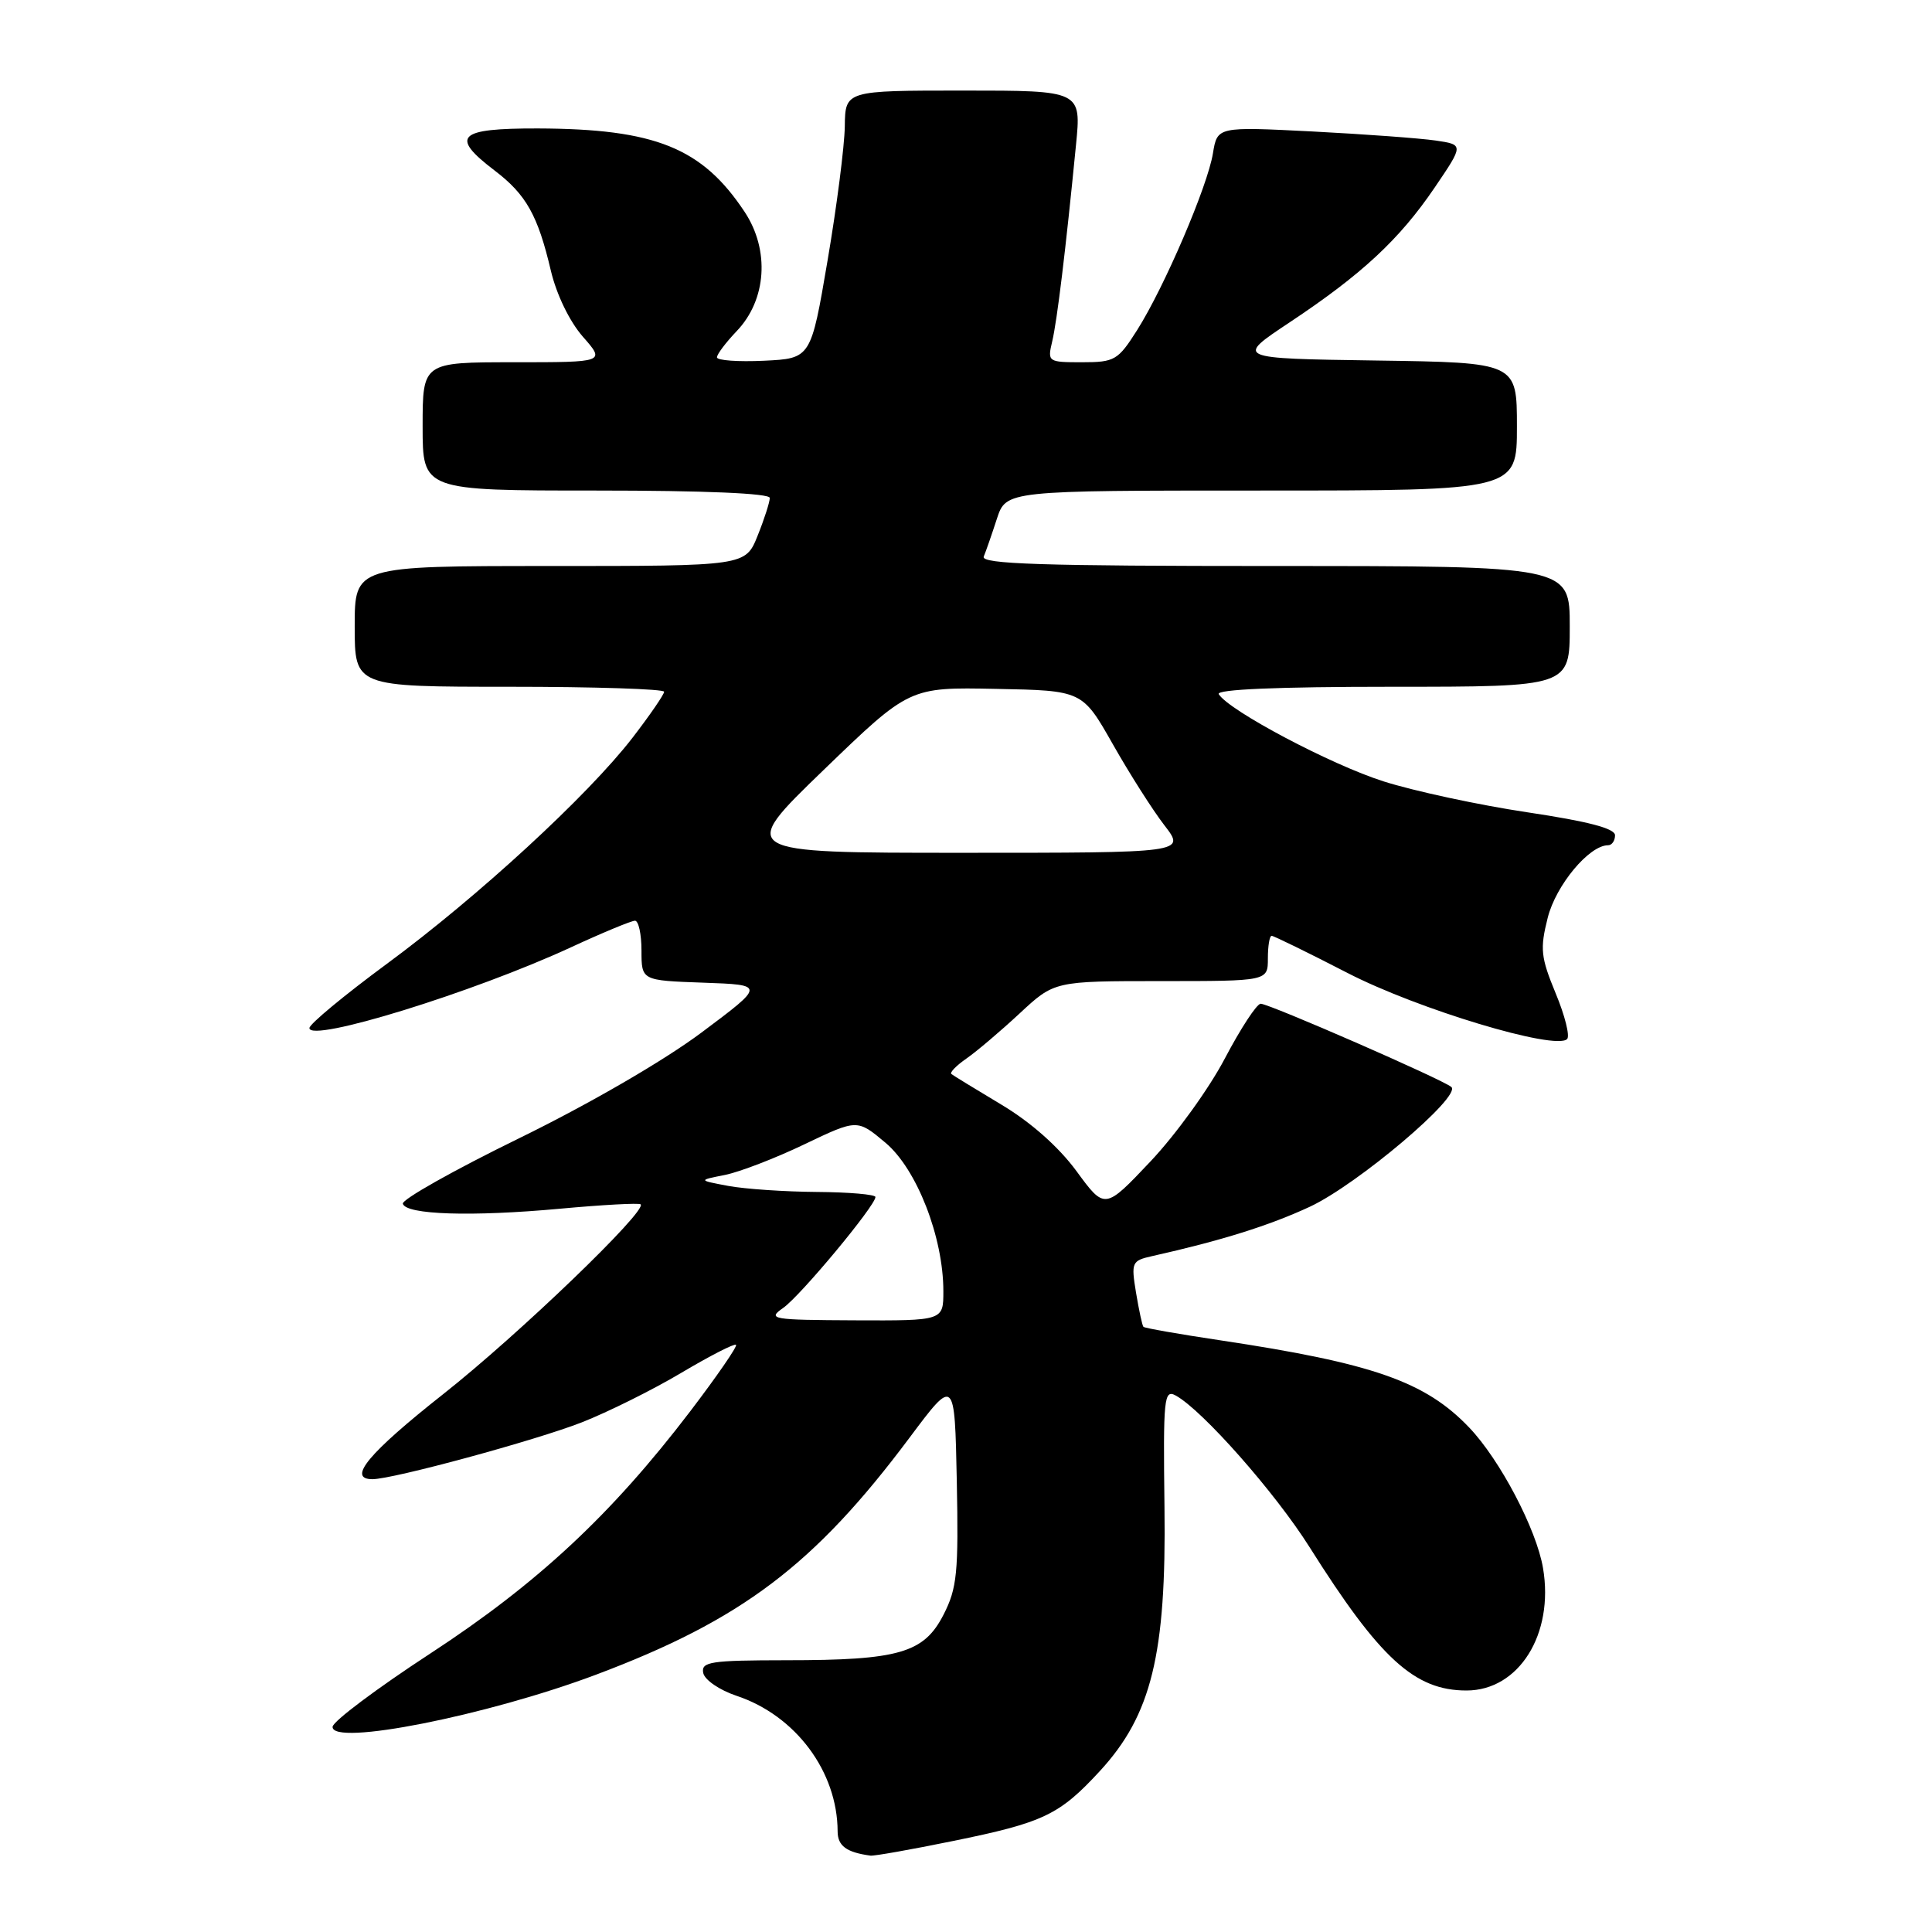 <?xml version="1.0" encoding="UTF-8" standalone="no"?>
<!DOCTYPE svg PUBLIC "-//W3C//DTD SVG 1.1//EN" "http://www.w3.org/Graphics/SVG/1.1/DTD/svg11.dtd" >
<svg xmlns="http://www.w3.org/2000/svg" xmlns:xlink="http://www.w3.org/1999/xlink" version="1.1" viewBox="0 0 256 256">
 <g >
 <path fill="currentColor"
d=" M 126.24 243.95 C 138.27 241.50 140.36 240.51 145.75 234.66 C 152.57 227.25 154.55 219.20 154.30 199.74 C 154.12 185.19 154.23 184.06 155.80 184.92 C 159.34 186.87 168.98 197.79 173.52 205.00 C 182.84 219.79 187.44 224.00 194.32 224.00 C 201.26 224.00 205.94 216.53 204.46 207.79 C 203.60 202.65 198.75 193.42 194.68 189.16 C 188.87 183.07 181.95 180.64 161.64 177.59 C 156.22 176.78 151.66 175.98 151.51 175.81 C 151.35 175.64 150.92 173.61 150.53 171.29 C 149.87 167.26 149.96 167.05 152.67 166.44 C 161.84 164.39 168.20 162.39 173.56 159.90 C 179.87 156.96 193.72 145.23 192.31 144.03 C 191.14 143.03 168.17 133.00 167.05 133.00 C 166.53 133.00 164.40 136.26 162.30 140.25 C 160.21 144.24 155.77 150.38 152.44 153.90 C 146.39 160.30 146.39 160.30 142.64 155.18 C 140.28 151.97 136.59 148.70 132.69 146.37 C 129.29 144.33 126.30 142.51 126.06 142.31 C 125.82 142.11 126.72 141.19 128.06 140.26 C 129.40 139.33 132.57 136.64 135.10 134.29 C 139.71 130.00 139.71 130.00 153.85 130.00 C 168.00 130.00 168.00 130.00 168.00 127.00 C 168.00 125.35 168.22 124.00 168.50 124.00 C 168.77 124.00 173.29 126.21 178.53 128.91 C 187.87 133.73 206.11 139.22 207.65 137.68 C 208.04 137.29 207.36 134.56 206.13 131.61 C 204.16 126.84 204.04 125.73 205.08 121.61 C 206.16 117.30 210.57 112.00 213.08 112.00 C 213.58 112.00 214.00 111.41 214.00 110.68 C 214.00 109.77 210.44 108.84 202.36 107.63 C 195.96 106.67 187.40 104.83 183.34 103.54 C 176.40 101.34 162.84 94.17 161.49 91.98 C 161.10 91.35 169.23 91.00 184.44 91.00 C 208.00 91.00 208.00 91.00 208.00 83.00 C 208.00 75.00 208.00 75.00 168.92 75.00 C 138.04 75.00 129.94 74.74 130.35 73.75 C 130.64 73.06 131.42 70.81 132.09 68.75 C 133.32 65.00 133.32 65.00 167.16 65.00 C 201.00 65.00 201.00 65.00 201.00 56.52 C 201.00 48.04 201.00 48.04 182.34 47.77 C 163.68 47.50 163.68 47.50 170.86 42.73 C 180.45 36.36 185.43 31.73 190.09 24.87 C 193.96 19.17 193.96 19.17 190.23 18.62 C 188.18 18.32 180.83 17.78 173.90 17.42 C 161.30 16.78 161.30 16.78 160.72 20.32 C 160.01 24.69 154.29 38.03 150.67 43.75 C 148.14 47.74 147.70 48.00 143.37 48.00 C 138.86 48.00 138.78 47.95 139.42 45.25 C 140.07 42.52 141.21 33.13 142.57 19.25 C 143.29 12.00 143.29 12.00 127.64 12.00 C 112.00 12.00 112.00 12.00 111.94 16.75 C 111.90 19.36 110.88 27.35 109.66 34.50 C 107.45 47.50 107.45 47.50 101.22 47.80 C 97.80 47.96 95.00 47.76 95.00 47.35 C 95.00 46.94 96.18 45.38 97.61 43.88 C 101.58 39.74 102.02 33.14 98.67 28.08 C 93.04 19.58 86.82 17.07 71.25 17.02 C 60.64 17.00 59.57 18.05 65.56 22.61 C 69.73 25.79 71.27 28.54 72.99 35.86 C 73.74 39.03 75.47 42.60 77.23 44.61 C 80.21 48.00 80.21 48.00 68.10 48.00 C 56.00 48.00 56.00 48.00 56.00 56.50 C 56.00 65.00 56.00 65.00 79.00 65.00 C 93.35 65.00 102.00 65.37 102.00 65.98 C 102.00 66.52 101.28 68.77 100.39 70.98 C 98.78 75.00 98.78 75.00 72.89 75.00 C 47.00 75.00 47.00 75.00 47.00 83.00 C 47.00 91.00 47.00 91.00 67.50 91.00 C 78.78 91.00 88.00 91.30 88.00 91.66 C 88.00 92.02 86.11 94.77 83.80 97.77 C 77.89 105.42 63.33 118.82 51.25 127.72 C 45.61 131.88 41.00 135.70 41.00 136.22 C 41.00 138.21 62.68 131.52 75.66 125.52 C 79.85 123.58 83.67 122.00 84.14 122.00 C 84.61 122.00 85.00 123.78 85.00 125.96 C 85.00 129.92 85.00 129.92 93.20 130.21 C 101.40 130.50 101.40 130.50 92.95 136.82 C 87.96 140.55 78.08 146.28 68.80 150.82 C 60.16 155.04 53.22 158.95 53.38 159.50 C 53.79 160.96 62.47 161.24 74.21 160.16 C 79.87 159.64 84.67 159.38 84.89 159.58 C 85.79 160.42 68.69 176.87 58.75 184.71 C 48.82 192.55 45.95 196.00 49.35 196.00 C 52.07 196.00 70.95 190.87 77.09 188.47 C 80.55 187.11 86.49 184.16 90.27 181.91 C 94.06 179.66 97.32 177.99 97.53 178.19 C 97.73 178.40 94.99 182.37 91.44 187.03 C 81.00 200.71 71.22 209.82 57.03 219.09 C 49.94 223.72 44.11 228.09 44.07 228.81 C 43.93 231.41 64.50 227.34 78.96 221.91 C 98.28 214.65 107.91 207.37 120.52 190.50 C 126.50 182.50 126.50 182.50 126.78 196.23 C 127.02 208.39 126.82 210.43 125.03 213.94 C 122.43 219.03 119.14 219.99 104.18 219.99 C 94.15 220.00 92.89 220.19 93.18 221.67 C 93.36 222.59 95.32 223.94 97.59 224.70 C 105.43 227.31 110.97 234.75 110.99 242.68 C 111.00 244.59 112.16 245.45 115.34 245.88 C 115.81 245.95 120.71 245.08 126.24 243.95 Z  M 103.77 173.31 C 106.05 171.73 116.00 159.76 116.00 158.61 C 116.00 158.27 112.51 157.97 108.25 157.94 C 103.99 157.91 98.70 157.55 96.50 157.14 C 92.50 156.39 92.50 156.39 96.04 155.69 C 97.99 155.30 102.73 153.48 106.58 151.63 C 113.59 148.28 113.59 148.28 117.33 151.42 C 121.48 154.90 125.00 163.94 125.00 171.09 C 125.00 175.00 125.00 175.00 113.25 174.95 C 102.23 174.90 101.64 174.80 103.77 173.31 Z  M 109.13 102.03 C 120.50 91.05 120.50 91.05 131.96 91.28 C 143.42 91.50 143.42 91.50 147.46 98.62 C 149.68 102.54 152.76 107.38 154.30 109.37 C 157.10 113.00 157.10 113.00 127.43 113.00 C 97.77 113.00 97.77 113.00 109.13 102.03 Z "/>
</g>
</svg>